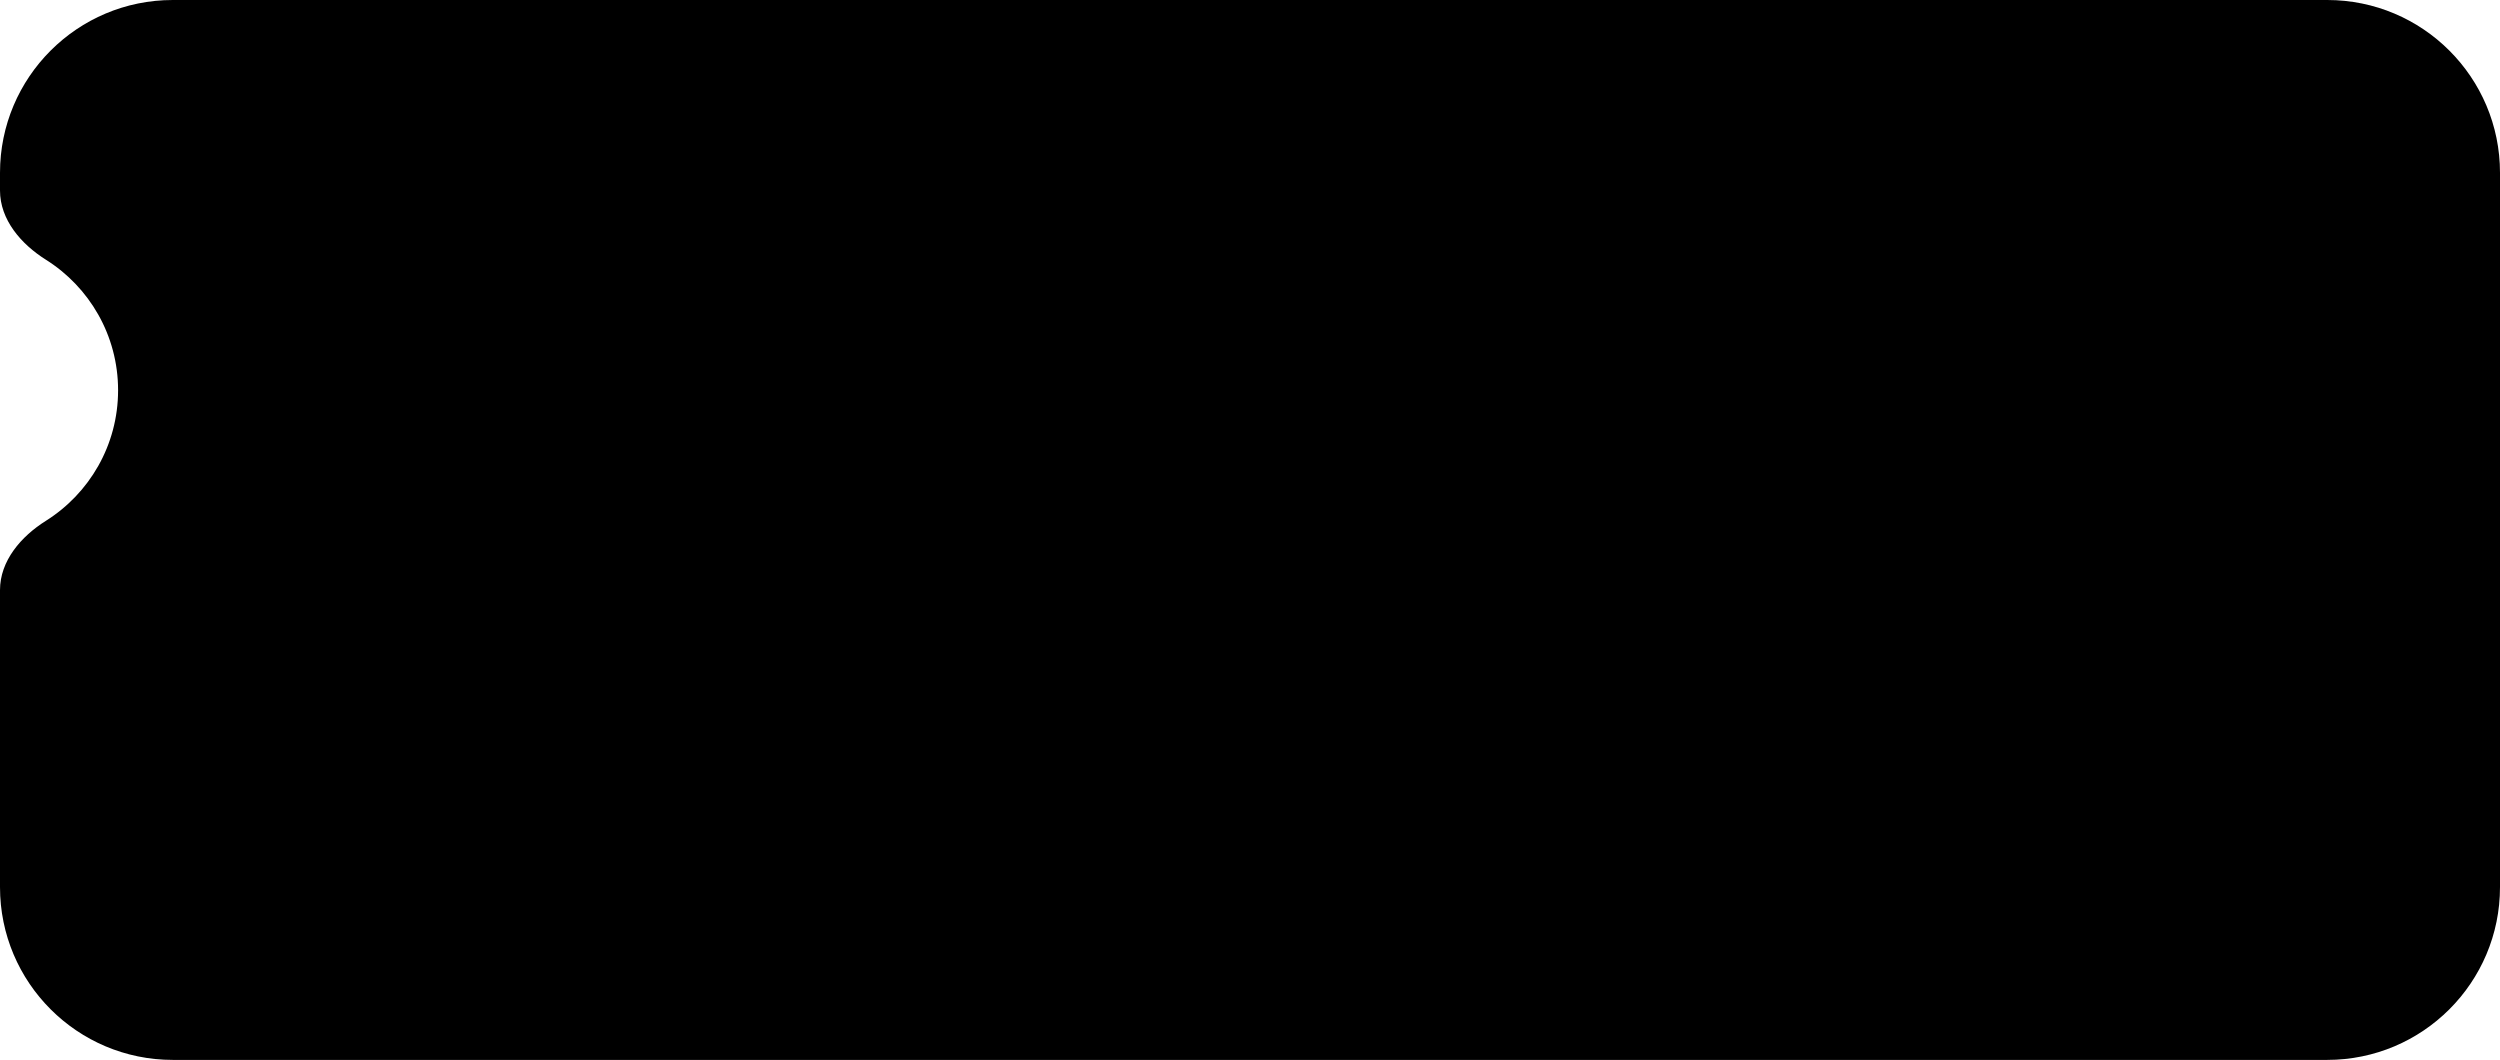 <svg width="868" height="368" viewBox="0 0 868 368" fill="none" xmlns="http://www.w3.org/2000/svg">
<path fill-rule="evenodd" clip-rule="evenodd" d="M60 0C26.863 0 0 26.863 0 60V66.113C0 76.29 7.311 84.754 15.928 90.169C30.989 99.635 41 116.398 41 135.5C41 154.602 30.989 171.365 15.928 180.831C7.311 186.246 0 194.71 0 204.887V308C0 341.137 26.863 368 60 368H808C841.137 368 868 341.137 868 308V60C868 26.863 841.137 0 808 0H60Z" fill="black"/>
</svg>
